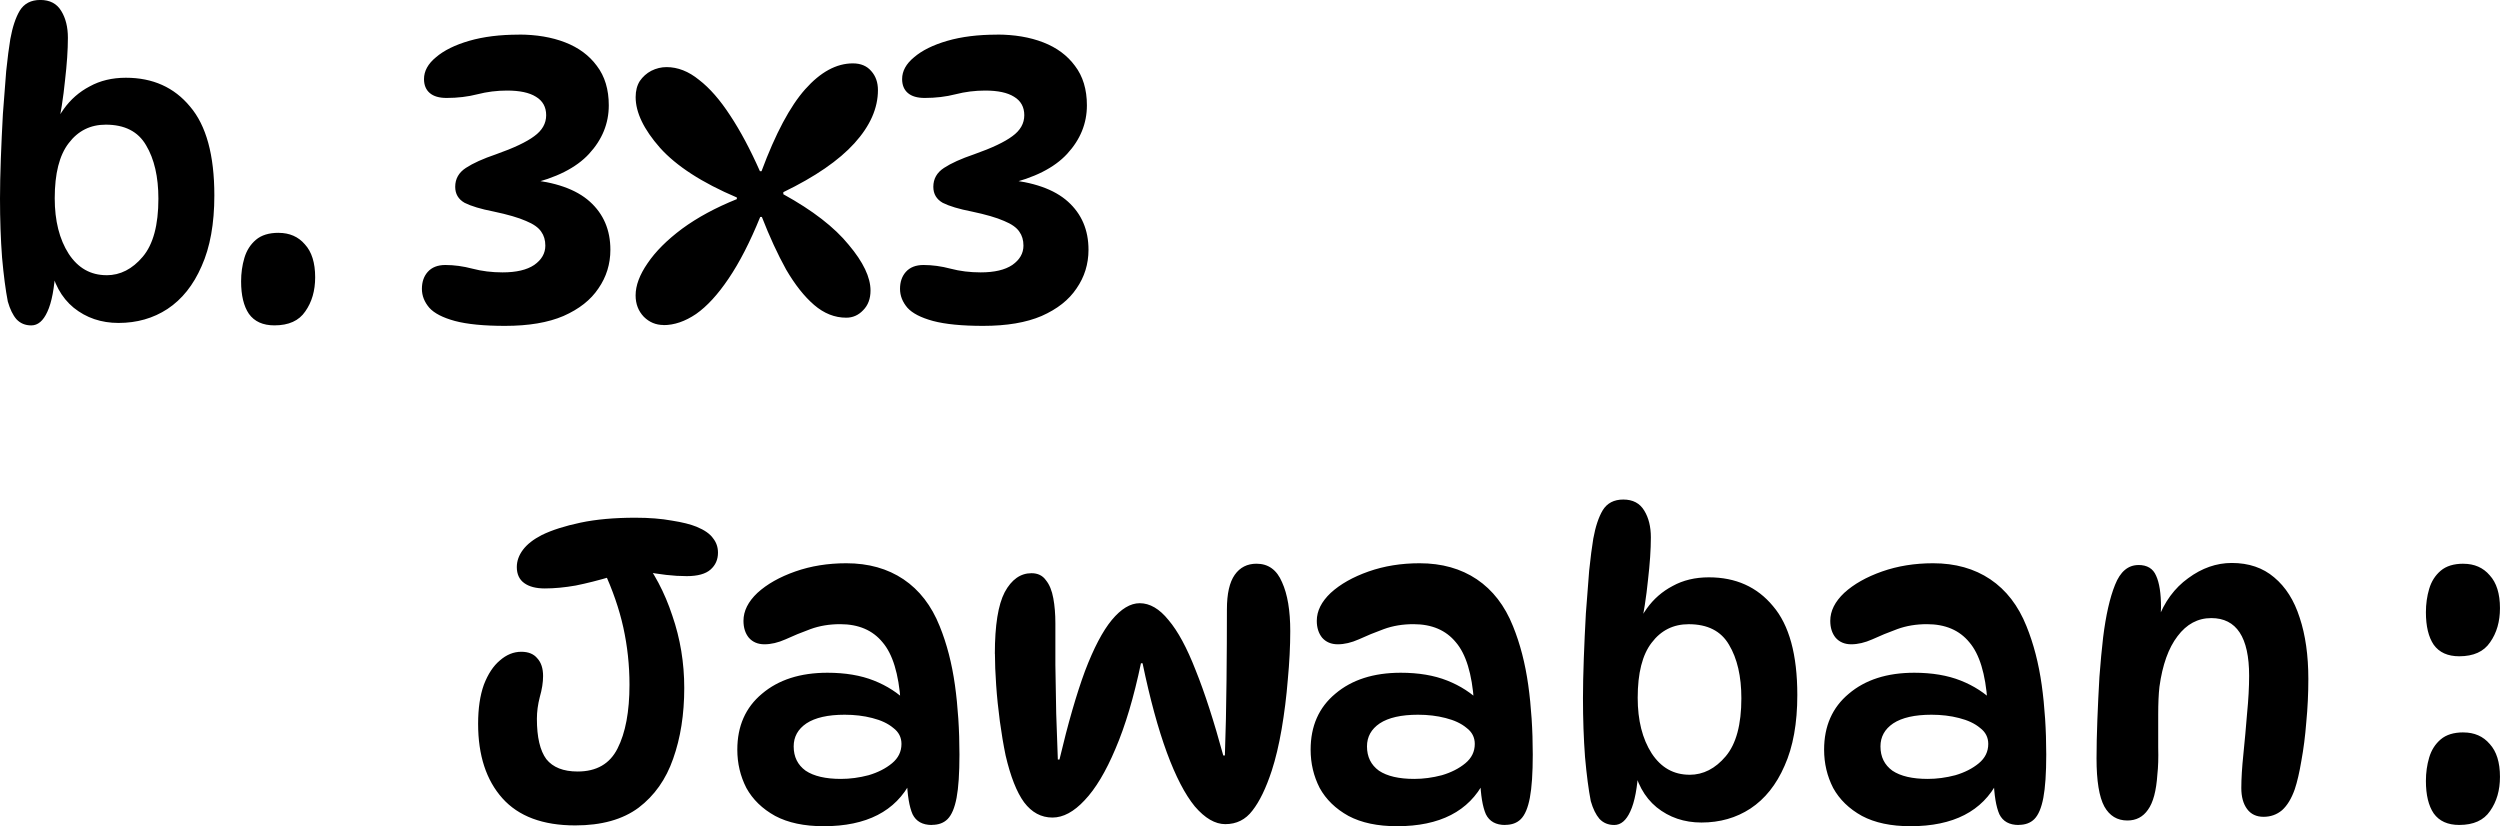<svg version="1.1" xmlns="http://www.w3.org/2000/svg" xmlns:xlink="http://www.w3.org/1999/xlink" width="69.068" height="22.826" viewBox="0,0,69.068,22.826"><g transform="translate(-205.466,-168.587)"><g data-paper-data="{&quot;isPaintingLayer&quot;:true}" fill="#000000" fill-rule="nonzero" stroke="none" stroke-width="1" stroke-linecap="butt" stroke-linejoin="miter" stroke-miterlimit="10" stroke-dasharray="" stroke-dashoffset="0" style="mix-blend-mode: normal"><path d="M206.33,177.577c-0.167,0 -0.303,-0.057 -0.409,-0.17c-0.099,-0.114 -0.178,-0.277 -0.239,-0.489c-0.061,-0.311 -0.114,-0.716 -0.159,-1.216c-0.038,-0.508 -0.057,-1.049 -0.057,-1.625c0,-0.326 0.008,-0.693 0.023,-1.103c0.015,-0.409 0.034,-0.822 0.057,-1.239c0.03,-0.424 0.061,-0.818 0.091,-1.182c0.038,-0.364 0.076,-0.659 0.114,-0.887c0.061,-0.333 0.148,-0.595 0.261,-0.784c0.121,-0.197 0.311,-0.296 0.568,-0.296c0.265,0 0.458,0.102 0.58,0.307c0.121,0.197 0.182,0.443 0.182,0.739c0,0.333 -0.027,0.727 -0.08,1.182c-0.045,0.455 -0.117,0.917 -0.216,1.387l-0.227,0.273c0.083,-0.318 0.22,-0.61 0.409,-0.875c0.189,-0.265 0.428,-0.474 0.716,-0.625c0.288,-0.159 0.621,-0.239 1,-0.239c0.743,0 1.334,0.265 1.773,0.796c0.447,0.523 0.671,1.341 0.671,2.455c0,0.78 -0.117,1.432 -0.352,1.955c-0.227,0.523 -0.542,0.917 -0.943,1.182c-0.394,0.258 -0.845,0.386 -1.353,0.386c-0.477,0 -0.89,-0.14 -1.239,-0.421c-0.341,-0.28 -0.561,-0.686 -0.659,-1.216l0.159,0.125c-0.03,0.546 -0.106,0.947 -0.227,1.205c-0.114,0.25 -0.261,0.375 -0.443,0.375zM208.41,176.191c0.379,0 0.712,-0.17 1,-0.511c0.288,-0.341 0.432,-0.875 0.432,-1.603c0,-0.606 -0.114,-1.099 -0.341,-1.478c-0.22,-0.379 -0.591,-0.568 -1.114,-0.568c-0.424,0 -0.765,0.17 -1.023,0.511c-0.258,0.333 -0.386,0.841 -0.386,1.523c0,0.621 0.129,1.133 0.386,1.534c0.258,0.394 0.606,0.591 1.046,0.591zM213.162,175.02c0.303,0 0.546,0.106 0.727,0.318c0.189,0.205 0.284,0.508 0.284,0.909c0,0.371 -0.091,0.686 -0.273,0.943c-0.174,0.258 -0.458,0.386 -0.852,0.386c-0.318,0 -0.553,-0.106 -0.705,-0.318c-0.144,-0.212 -0.216,-0.511 -0.216,-0.898c0,-0.227 0.03,-0.443 0.091,-0.648c0.061,-0.205 0.167,-0.371 0.318,-0.5c0.152,-0.129 0.36,-0.193 0.625,-0.193zM219.796,169.542c0.485,0 0.913,0.072 1.284,0.216c0.371,0.144 0.663,0.36 0.875,0.648c0.22,0.288 0.33,0.652 0.33,1.091c0,0.5 -0.182,0.947 -0.546,1.341c-0.356,0.386 -0.913,0.667 -1.671,0.841l-0.057,-0.136c0.788,0.068 1.371,0.273 1.75,0.614c0.379,0.341 0.568,0.784 0.568,1.33c0,0.394 -0.11,0.75 -0.33,1.068c-0.212,0.318 -0.534,0.572 -0.966,0.762c-0.424,0.182 -0.962,0.273 -1.614,0.273c-0.583,0 -1.046,-0.045 -1.387,-0.136c-0.333,-0.091 -0.568,-0.212 -0.705,-0.364c-0.136,-0.159 -0.205,-0.333 -0.205,-0.523c0,-0.189 0.053,-0.345 0.159,-0.466c0.114,-0.129 0.277,-0.193 0.489,-0.193c0.242,0 0.492,0.034 0.75,0.102c0.258,0.068 0.534,0.102 0.83,0.102c0.379,0 0.671,-0.068 0.875,-0.205c0.205,-0.144 0.307,-0.322 0.307,-0.534c0,-0.152 -0.038,-0.28 -0.114,-0.386c-0.076,-0.114 -0.216,-0.212 -0.421,-0.296c-0.205,-0.091 -0.504,-0.178 -0.898,-0.261c-0.349,-0.068 -0.614,-0.148 -0.796,-0.239c-0.174,-0.099 -0.261,-0.246 -0.261,-0.443c0,-0.22 0.098,-0.394 0.296,-0.523c0.197,-0.129 0.474,-0.254 0.83,-0.375c0.492,-0.174 0.845,-0.341 1.057,-0.5c0.22,-0.159 0.33,-0.352 0.33,-0.58c0,-0.227 -0.095,-0.398 -0.284,-0.511c-0.182,-0.114 -0.447,-0.17 -0.796,-0.17c-0.28,0 -0.553,0.034 -0.818,0.102c-0.265,0.068 -0.549,0.102 -0.852,0.102c-0.205,0 -0.36,-0.045 -0.466,-0.136c-0.106,-0.091 -0.159,-0.22 -0.159,-0.386c0,-0.22 0.11,-0.421 0.33,-0.602c0.22,-0.189 0.527,-0.341 0.921,-0.455c0.394,-0.114 0.849,-0.17 1.364,-0.17zM223.799,177.566c-0.212,0 -0.394,-0.076 -0.546,-0.227c-0.152,-0.159 -0.227,-0.356 -0.227,-0.591c0,-0.273 0.11,-0.568 0.33,-0.887c0.22,-0.326 0.538,-0.644 0.955,-0.955c0.424,-0.311 0.928,-0.583 1.512,-0.818v-0.045c-0.962,-0.409 -1.671,-0.868 -2.125,-1.375c-0.447,-0.508 -0.671,-0.974 -0.671,-1.398c0,-0.174 0.038,-0.322 0.114,-0.443c0.083,-0.121 0.189,-0.216 0.318,-0.284c0.136,-0.068 0.277,-0.102 0.421,-0.102c0.311,0 0.61,0.117 0.898,0.352c0.296,0.227 0.583,0.557 0.864,0.989c0.28,0.424 0.553,0.936 0.818,1.534h0.045c0.386,-1.038 0.788,-1.792 1.205,-2.262c0.424,-0.477 0.864,-0.716 1.318,-0.716c0.22,0 0.39,0.072 0.511,0.216c0.121,0.136 0.182,0.311 0.182,0.523c0,0.5 -0.216,0.989 -0.648,1.466c-0.432,0.477 -1.087,0.928 -1.966,1.353v0.057c0.811,0.447 1.413,0.913 1.807,1.398c0.402,0.477 0.602,0.898 0.602,1.262c0,0.227 -0.068,0.409 -0.205,0.546c-0.129,0.136 -0.284,0.205 -0.466,0.205c-0.318,0 -0.614,-0.117 -0.887,-0.352c-0.273,-0.235 -0.53,-0.561 -0.773,-0.977c-0.235,-0.424 -0.458,-0.909 -0.671,-1.455h-0.045c-0.28,0.69 -0.572,1.258 -0.875,1.705c-0.296,0.439 -0.595,0.765 -0.898,0.977c-0.303,0.205 -0.602,0.307 -0.898,0.307zM233.005,169.542c0.485,0 0.913,0.072 1.284,0.216c0.371,0.144 0.663,0.36 0.875,0.648c0.22,0.288 0.33,0.652 0.33,1.091c0,0.5 -0.182,0.947 -0.546,1.341c-0.356,0.386 -0.913,0.667 -1.671,0.841l-0.057,-0.136c0.788,0.068 1.371,0.273 1.75,0.614c0.379,0.341 0.568,0.784 0.568,1.33c0,0.394 -0.11,0.75 -0.33,1.068c-0.212,0.318 -0.534,0.572 -0.966,0.762c-0.424,0.182 -0.962,0.273 -1.614,0.273c-0.583,0 -1.046,-0.045 -1.387,-0.136c-0.333,-0.091 -0.568,-0.212 -0.705,-0.364c-0.136,-0.159 -0.205,-0.333 -0.205,-0.523c0,-0.189 0.053,-0.345 0.159,-0.466c0.114,-0.129 0.277,-0.193 0.489,-0.193c0.242,0 0.493,0.034 0.75,0.102c0.258,0.068 0.534,0.102 0.83,0.102c0.379,0 0.671,-0.068 0.875,-0.205c0.205,-0.144 0.307,-0.322 0.307,-0.534c0,-0.152 -0.038,-0.28 -0.114,-0.386c-0.076,-0.114 -0.216,-0.212 -0.421,-0.296c-0.205,-0.091 -0.504,-0.178 -0.898,-0.261c-0.349,-0.068 -0.614,-0.148 -0.796,-0.239c-0.174,-0.099 -0.261,-0.246 -0.261,-0.443c0,-0.22 0.098,-0.394 0.296,-0.523c0.197,-0.129 0.474,-0.254 0.83,-0.375c0.493,-0.174 0.845,-0.341 1.057,-0.5c0.22,-0.159 0.33,-0.352 0.33,-0.58c0,-0.227 -0.095,-0.398 -0.284,-0.511c-0.182,-0.114 -0.447,-0.17 -0.796,-0.17c-0.28,0 -0.553,0.034 -0.818,0.102c-0.265,0.068 -0.549,0.102 -0.852,0.102c-0.205,0 -0.36,-0.045 -0.466,-0.136c-0.106,-0.091 -0.159,-0.22 -0.159,-0.386c0,-0.22 0.11,-0.421 0.33,-0.602c0.22,-0.189 0.527,-0.341 0.921,-0.455c0.394,-0.114 0.849,-0.17 1.364,-0.17zM222.358,184.514c-0.356,0.106 -0.686,0.189 -0.989,0.25c-0.303,0.053 -0.587,0.08 -0.852,0.08c-0.242,0 -0.432,-0.049 -0.568,-0.148c-0.136,-0.098 -0.205,-0.246 -0.205,-0.443c0,-0.167 0.057,-0.326 0.17,-0.477c0.114,-0.152 0.288,-0.288 0.523,-0.409c0.28,-0.136 0.636,-0.25 1.068,-0.341c0.432,-0.091 0.936,-0.136 1.512,-0.136c0.386,0 0.724,0.027 1.012,0.08c0.288,0.045 0.515,0.102 0.682,0.17c0.22,0.091 0.371,0.197 0.455,0.318c0.091,0.114 0.136,0.246 0.136,0.398c0,0.189 -0.068,0.345 -0.205,0.466c-0.136,0.121 -0.356,0.182 -0.659,0.182c-0.182,0 -0.371,-0.011 -0.568,-0.034c-0.189,-0.023 -0.39,-0.053 -0.602,-0.091zM223.142,183.9c0.386,0.485 0.686,1.05 0.898,1.694c0.22,0.636 0.33,1.303 0.33,2c0,0.727 -0.102,1.379 -0.307,1.955c-0.197,0.568 -0.515,1.019 -0.955,1.353c-0.439,0.326 -1.023,0.489 -1.75,0.489c-0.894,0 -1.565,-0.25 -2.012,-0.75c-0.447,-0.5 -0.671,-1.186 -0.671,-2.057c0,-0.424 0.053,-0.784 0.159,-1.08c0.114,-0.296 0.261,-0.519 0.443,-0.671c0.182,-0.159 0.379,-0.239 0.591,-0.239c0.197,0 0.345,0.061 0.443,0.182c0.106,0.114 0.159,0.277 0.159,0.489c0,0.174 -0.03,0.368 -0.091,0.58c-0.053,0.205 -0.08,0.405 -0.08,0.602c0,0.508 0.087,0.879 0.261,1.114c0.182,0.227 0.47,0.341 0.864,0.341c0.523,0 0.89,-0.212 1.103,-0.636c0.22,-0.432 0.33,-1.019 0.33,-1.762c0,-0.538 -0.057,-1.065 -0.17,-1.58c-0.114,-0.515 -0.296,-1.042 -0.546,-1.58zM231.212,191.379c-0.258,0 -0.436,-0.098 -0.534,-0.296c-0.091,-0.205 -0.144,-0.527 -0.159,-0.966l0.114,0.057c-0.424,0.826 -1.228,1.239 -2.41,1.239c-0.538,0 -0.985,-0.095 -1.341,-0.284c-0.356,-0.197 -0.621,-0.455 -0.796,-0.773c-0.167,-0.326 -0.25,-0.678 -0.25,-1.057c0,-0.652 0.227,-1.167 0.682,-1.546c0.455,-0.386 1.057,-0.58 1.807,-0.58c0.492,0 0.921,0.072 1.284,0.216c0.364,0.144 0.674,0.345 0.932,0.602l-0.193,-0.023c-0.053,-0.765 -0.22,-1.311 -0.5,-1.637c-0.273,-0.333 -0.663,-0.5 -1.171,-0.5c-0.296,0 -0.568,0.045 -0.818,0.136c-0.25,0.091 -0.481,0.186 -0.693,0.284c-0.205,0.091 -0.398,0.136 -0.58,0.136c-0.182,0 -0.326,-0.061 -0.432,-0.182c-0.099,-0.121 -0.148,-0.277 -0.148,-0.466c0,-0.273 0.129,-0.53 0.386,-0.773c0.265,-0.242 0.614,-0.439 1.046,-0.591c0.432,-0.152 0.902,-0.227 1.409,-0.227c0.614,0 1.14,0.148 1.58,0.443c0.439,0.296 0.773,0.727 1,1.296c0.197,0.485 0.337,1.027 0.421,1.625c0.083,0.599 0.125,1.239 0.125,1.921c0,0.515 -0.026,0.913 -0.079,1.193c-0.053,0.28 -0.136,0.477 -0.25,0.591c-0.106,0.106 -0.25,0.159 -0.432,0.159zM228.7,190.106c0.25,0 0.504,-0.034 0.762,-0.102c0.258,-0.076 0.474,-0.186 0.648,-0.33c0.174,-0.144 0.261,-0.322 0.261,-0.534c0,-0.182 -0.076,-0.33 -0.227,-0.443c-0.144,-0.121 -0.337,-0.212 -0.58,-0.273c-0.235,-0.061 -0.489,-0.091 -0.762,-0.091c-0.462,0 -0.815,0.08 -1.057,0.239c-0.235,0.159 -0.352,0.371 -0.352,0.636c0,0.288 0.11,0.511 0.33,0.671c0.227,0.152 0.553,0.227 0.977,0.227zM232.951,186.651c0,-0.788 0.091,-1.356 0.273,-1.705c0.189,-0.349 0.436,-0.523 0.739,-0.523c0.174,0 0.307,0.064 0.398,0.193c0.099,0.121 0.167,0.288 0.205,0.5c0.038,0.205 0.057,0.436 0.057,0.693c0,0.326 0,0.709 0,1.148c0.008,0.432 0.015,0.879 0.023,1.341c0.015,0.455 0.03,0.879 0.045,1.273h0.045c0.235,-0.993 0.47,-1.807 0.705,-2.444c0.242,-0.636 0.489,-1.106 0.739,-1.409c0.258,-0.311 0.515,-0.466 0.773,-0.466c0.28,0 0.546,0.155 0.796,0.466c0.258,0.303 0.508,0.765 0.75,1.387c0.25,0.621 0.504,1.406 0.762,2.353h0.045c0.023,-0.652 0.038,-1.337 0.045,-2.057c0.008,-0.72 0.011,-1.379 0.011,-1.978c0,-0.432 0.072,-0.75 0.216,-0.955c0.144,-0.205 0.345,-0.307 0.602,-0.307c0.326,0 0.561,0.17 0.705,0.511c0.152,0.333 0.227,0.784 0.227,1.353c0,0.417 -0.023,0.864 -0.068,1.341c-0.038,0.47 -0.095,0.924 -0.17,1.364c-0.076,0.439 -0.167,0.822 -0.273,1.148c-0.159,0.485 -0.337,0.852 -0.534,1.103c-0.189,0.25 -0.439,0.375 -0.75,0.375c-0.28,0 -0.561,-0.163 -0.841,-0.489c-0.273,-0.333 -0.53,-0.83 -0.773,-1.489c-0.242,-0.659 -0.466,-1.481 -0.671,-2.466h-0.045c-0.197,0.94 -0.432,1.728 -0.705,2.364c-0.265,0.629 -0.549,1.103 -0.852,1.421c-0.296,0.318 -0.591,0.477 -0.887,0.477c-0.311,0 -0.572,-0.14 -0.784,-0.421c-0.205,-0.28 -0.375,-0.712 -0.511,-1.296c-0.061,-0.296 -0.114,-0.61 -0.159,-0.943c-0.045,-0.341 -0.08,-0.674 -0.102,-1c-0.023,-0.326 -0.034,-0.614 -0.034,-0.864zM247.051,191.379c-0.258,0 -0.436,-0.098 -0.534,-0.296c-0.091,-0.205 -0.144,-0.527 -0.159,-0.966l0.114,0.057c-0.424,0.826 -1.228,1.239 -2.41,1.239c-0.538,0 -0.985,-0.095 -1.341,-0.284c-0.356,-0.197 -0.621,-0.455 -0.796,-0.773c-0.167,-0.326 -0.25,-0.678 -0.25,-1.057c0,-0.652 0.227,-1.167 0.682,-1.546c0.455,-0.386 1.057,-0.58 1.807,-0.58c0.493,0 0.921,0.072 1.284,0.216c0.364,0.144 0.674,0.345 0.932,0.602l-0.193,-0.023c-0.053,-0.765 -0.22,-1.311 -0.5,-1.637c-0.273,-0.333 -0.663,-0.5 -1.171,-0.5c-0.296,0 -0.568,0.045 -0.818,0.136c-0.25,0.091 -0.481,0.186 -0.693,0.284c-0.205,0.091 -0.398,0.136 -0.58,0.136c-0.182,0 -0.326,-0.061 -0.432,-0.182c-0.098,-0.121 -0.148,-0.277 -0.148,-0.466c0,-0.273 0.129,-0.53 0.386,-0.773c0.265,-0.242 0.614,-0.439 1.046,-0.591c0.432,-0.152 0.902,-0.227 1.409,-0.227c0.614,0 1.14,0.148 1.58,0.443c0.439,0.296 0.773,0.727 1,1.296c0.197,0.485 0.337,1.027 0.421,1.625c0.083,0.599 0.125,1.239 0.125,1.921c0,0.515 -0.027,0.913 -0.08,1.193c-0.053,0.28 -0.136,0.477 -0.25,0.591c-0.106,0.106 -0.25,0.159 -0.432,0.159zM244.539,190.106c0.25,0 0.504,-0.034 0.762,-0.102c0.258,-0.076 0.474,-0.186 0.648,-0.33c0.174,-0.144 0.261,-0.322 0.261,-0.534c0,-0.182 -0.076,-0.33 -0.227,-0.443c-0.144,-0.121 -0.337,-0.212 -0.58,-0.273c-0.235,-0.061 -0.489,-0.091 -0.762,-0.091c-0.462,0 -0.815,0.08 -1.057,0.239c-0.235,0.159 -0.352,0.371 -0.352,0.636c0,0.288 0.11,0.511 0.33,0.671c0.227,0.152 0.553,0.227 0.977,0.227zM250.063,191.379c-0.167,0 -0.303,-0.057 -0.409,-0.17c-0.098,-0.114 -0.178,-0.277 -0.239,-0.489c-0.061,-0.311 -0.114,-0.716 -0.159,-1.216c-0.038,-0.508 -0.057,-1.05 -0.057,-1.625c0,-0.326 0.008,-0.693 0.023,-1.103c0.015,-0.409 0.034,-0.822 0.057,-1.239c0.03,-0.424 0.061,-0.818 0.091,-1.182c0.038,-0.364 0.076,-0.659 0.114,-0.887c0.061,-0.333 0.148,-0.595 0.261,-0.784c0.121,-0.197 0.311,-0.296 0.568,-0.296c0.265,0 0.458,0.102 0.58,0.307c0.121,0.197 0.182,0.443 0.182,0.739c0,0.333 -0.027,0.727 -0.08,1.182c-0.045,0.455 -0.117,0.917 -0.216,1.387l-0.227,0.273c0.083,-0.318 0.22,-0.61 0.409,-0.875c0.189,-0.265 0.428,-0.474 0.716,-0.625c0.288,-0.159 0.621,-0.239 1,-0.239c0.743,0 1.334,0.265 1.773,0.796c0.447,0.523 0.671,1.341 0.671,2.455c0,0.78 -0.117,1.432 -0.352,1.955c-0.227,0.523 -0.542,0.917 -0.943,1.182c-0.394,0.258 -0.845,0.386 -1.353,0.386c-0.477,0 -0.89,-0.14 -1.239,-0.421c-0.341,-0.28 -0.561,-0.686 -0.659,-1.216l0.159,0.125c-0.03,0.546 -0.106,0.947 -0.227,1.205c-0.114,0.25 -0.261,0.375 -0.443,0.375zM252.143,189.992c0.379,0 0.712,-0.17 1,-0.511c0.288,-0.341 0.432,-0.875 0.432,-1.603c0,-0.606 -0.114,-1.099 -0.341,-1.478c-0.22,-0.379 -0.591,-0.568 -1.114,-0.568c-0.424,0 -0.765,0.17 -1.023,0.511c-0.258,0.333 -0.386,0.841 -0.386,1.523c0,0.621 0.129,1.133 0.386,1.534c0.258,0.394 0.606,0.591 1.046,0.591zM261.237,191.379c-0.258,0 -0.436,-0.098 -0.534,-0.296c-0.091,-0.205 -0.144,-0.527 -0.159,-0.966l0.114,0.057c-0.424,0.826 -1.228,1.239 -2.41,1.239c-0.538,0 -0.985,-0.095 -1.341,-0.284c-0.356,-0.197 -0.621,-0.455 -0.796,-0.773c-0.167,-0.326 -0.25,-0.678 -0.25,-1.057c0,-0.652 0.227,-1.167 0.682,-1.546c0.455,-0.386 1.057,-0.58 1.807,-0.58c0.492,0 0.921,0.072 1.284,0.216c0.364,0.144 0.674,0.345 0.932,0.602l-0.193,-0.023c-0.053,-0.765 -0.22,-1.311 -0.5,-1.637c-0.273,-0.333 -0.663,-0.5 -1.171,-0.5c-0.296,0 -0.568,0.045 -0.818,0.136c-0.25,0.091 -0.481,0.186 -0.693,0.284c-0.205,0.091 -0.398,0.136 -0.58,0.136c-0.182,0 -0.326,-0.061 -0.432,-0.182c-0.099,-0.121 -0.148,-0.277 -0.148,-0.466c0,-0.273 0.129,-0.53 0.386,-0.773c0.265,-0.242 0.614,-0.439 1.046,-0.591c0.432,-0.152 0.902,-0.227 1.409,-0.227c0.614,0 1.14,0.148 1.58,0.443c0.439,0.296 0.773,0.727 1,1.296c0.197,0.485 0.337,1.027 0.421,1.625c0.083,0.599 0.125,1.239 0.125,1.921c0,0.515 -0.027,0.913 -0.08,1.193c-0.053,0.28 -0.136,0.477 -0.25,0.591c-0.106,0.106 -0.25,0.159 -0.432,0.159zM258.725,190.106c0.25,0 0.504,-0.034 0.762,-0.102c0.258,-0.076 0.474,-0.186 0.648,-0.33c0.174,-0.144 0.261,-0.322 0.261,-0.534c0,-0.182 -0.076,-0.33 -0.227,-0.443c-0.144,-0.121 -0.337,-0.212 -0.58,-0.273c-0.235,-0.061 -0.489,-0.091 -0.762,-0.091c-0.462,0 -0.815,0.08 -1.057,0.239c-0.235,0.159 -0.352,0.371 -0.352,0.636c0,0.288 0.11,0.511 0.33,0.671c0.227,0.152 0.553,0.227 0.977,0.227zM264.544,184.196c0.242,0 0.405,0.098 0.489,0.296c0.091,0.197 0.136,0.489 0.136,0.875c0,0.091 -0.008,0.189 -0.023,0.296c-0.008,0.098 -0.023,0.189 -0.045,0.273l-0.023,-0.227c0.182,-0.493 0.462,-0.875 0.841,-1.148c0.379,-0.28 0.781,-0.421 1.205,-0.421c0.47,0 0.86,0.133 1.171,0.398c0.318,0.265 0.553,0.636 0.705,1.114c0.159,0.477 0.239,1.042 0.239,1.694c0,0.402 -0.019,0.799 -0.057,1.193c-0.03,0.386 -0.076,0.743 -0.136,1.068c-0.053,0.318 -0.114,0.58 -0.182,0.784c-0.091,0.258 -0.208,0.451 -0.352,0.58c-0.144,0.121 -0.314,0.182 -0.511,0.182c-0.197,0 -0.349,-0.072 -0.455,-0.216c-0.106,-0.144 -0.159,-0.337 -0.159,-0.58c0,-0.258 0.019,-0.568 0.057,-0.932c0.038,-0.371 0.072,-0.746 0.102,-1.125c0.038,-0.386 0.057,-0.735 0.057,-1.046c0,-1.061 -0.349,-1.591 -1.046,-1.591c-0.371,0 -0.682,0.167 -0.932,0.5c-0.25,0.326 -0.417,0.792 -0.5,1.398c-0.023,0.205 -0.034,0.458 -0.034,0.762c0,0.303 0,0.606 0,0.909c0.008,0.296 0,0.546 -0.023,0.75c-0.03,0.455 -0.117,0.78 -0.261,0.977c-0.136,0.197 -0.326,0.296 -0.568,0.296c-0.28,0 -0.492,-0.129 -0.636,-0.386c-0.144,-0.265 -0.216,-0.709 -0.216,-1.33c0,-0.318 0.008,-0.674 0.023,-1.068c0.015,-0.394 0.034,-0.788 0.057,-1.182c0.03,-0.402 0.064,-0.765 0.102,-1.091c0.076,-0.614 0.186,-1.099 0.33,-1.455c0.144,-0.364 0.36,-0.546 0.648,-0.546zM273.522,188.822c0.303,0 0.546,0.106 0.727,0.318c0.189,0.205 0.284,0.508 0.284,0.909c0,0.371 -0.091,0.686 -0.273,0.943c-0.174,0.258 -0.458,0.386 -0.852,0.386c-0.318,0 -0.553,-0.106 -0.705,-0.318c-0.144,-0.212 -0.216,-0.511 -0.216,-0.898c0,-0.227 0.03,-0.443 0.091,-0.648c0.061,-0.205 0.167,-0.371 0.318,-0.5c0.152,-0.129 0.36,-0.193 0.625,-0.193zM273.522,184.162c0.303,0 0.546,0.106 0.727,0.318c0.189,0.205 0.284,0.508 0.284,0.909c0,0.371 -0.091,0.686 -0.273,0.943c-0.174,0.258 -0.458,0.386 -0.852,0.386c-0.318,0 -0.553,-0.106 -0.705,-0.318c-0.144,-0.212 -0.216,-0.511 -0.216,-0.898c0,-0.227 0.03,-0.443 0.091,-0.648c0.061,-0.205 0.167,-0.371 0.318,-0.5c0.152,-0.129 0.36,-0.193 0.625,-0.193z"/></g></g></svg>